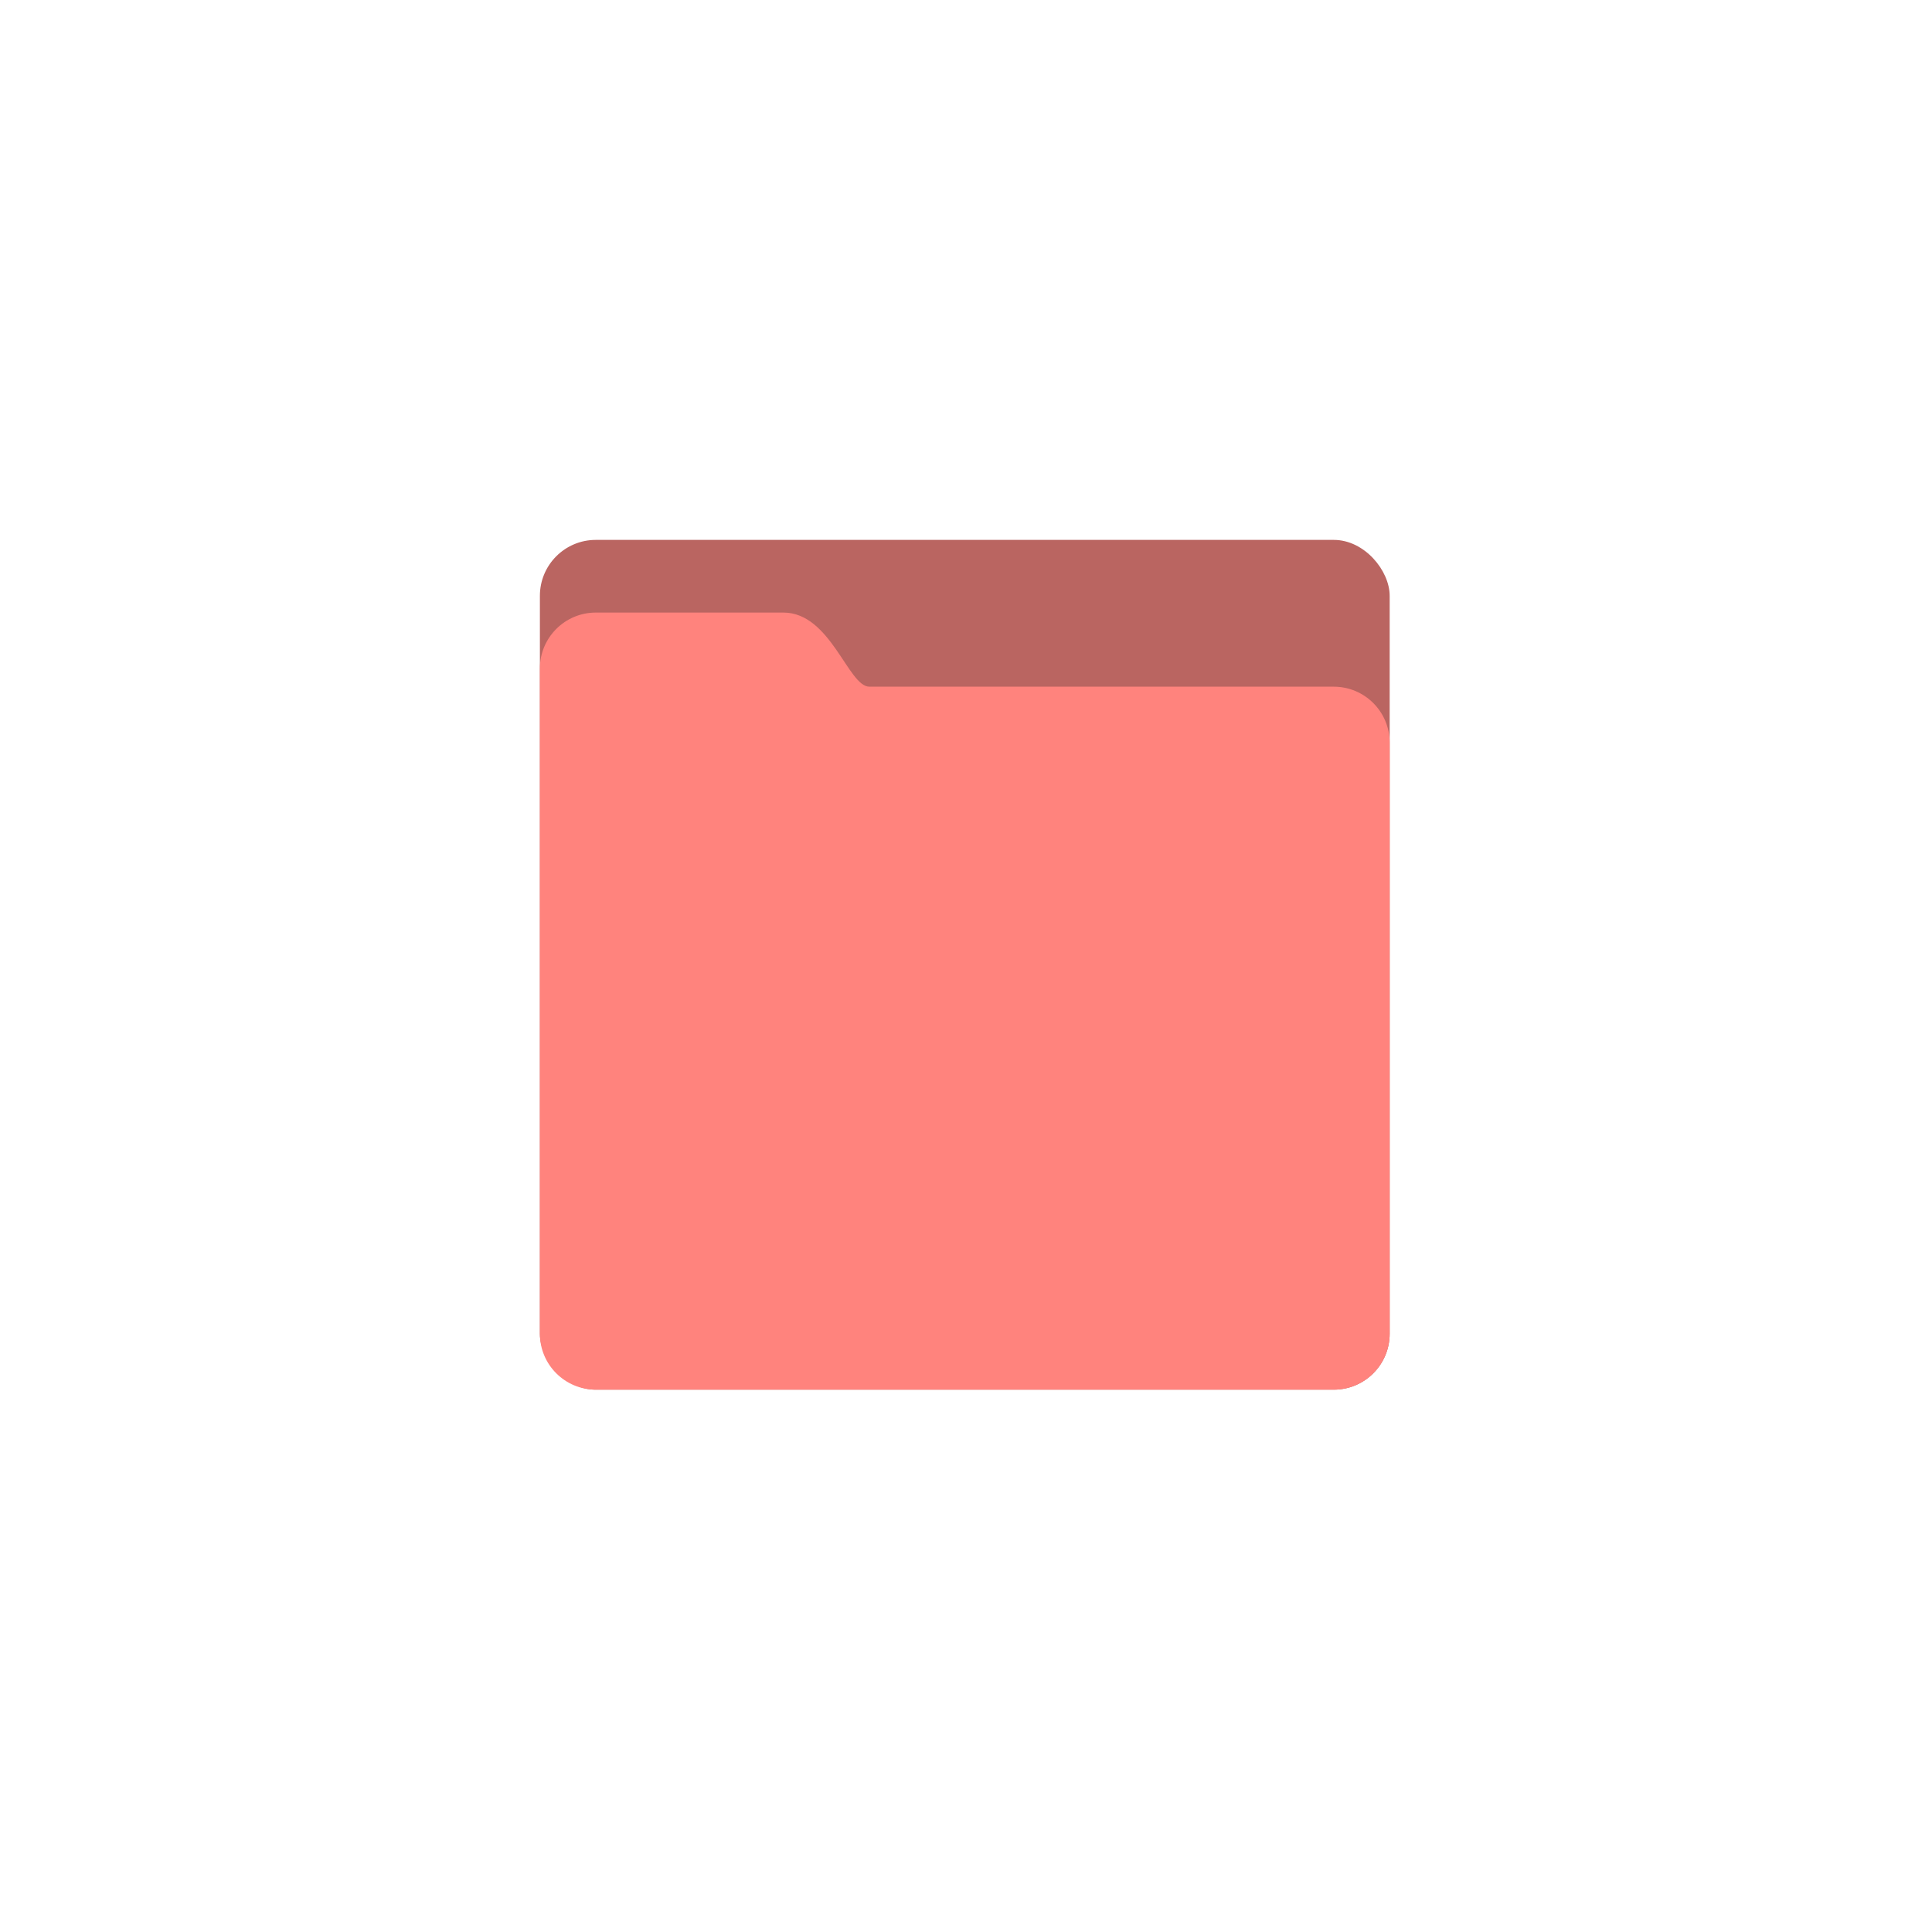 <?xml version="1.0" encoding="UTF-8" standalone="no"?>
<svg
   xmlns:dc="http://purl.org/dc/elements/1.1/"
   xmlns:cc="http://creativecommons.org/ns#"
   xmlns:rdf="http://www.w3.org/1999/02/22-rdf-syntax-ns#"
   xmlns:svg="http://www.w3.org/2000/svg"
   xmlns="http://www.w3.org/2000/svg"
   xmlns:sodipodi="http://sodipodi.sourceforge.net/DTD/sodipodi-0.dtd"
   xmlns:inkscape="http://www.inkscape.org/namespaces/inkscape"
   width="192"
   height="192"
   viewBox="0 0 50.8 50.8"
   version="1.1"
   id="svg8"
   inkscape:version="1.0.2 (e86c870879, 2021-01-15)"
   sodipodi:docname="3_empty.svg"
   inkscape:export-filename="/home/hrq/.config/awesome/themes/dark/taglist/1_empty.png"
   inkscape:export-xdpi="96"
   inkscape:export-ydpi="96">
  <defs
     id="defs2">
    <linearGradient
       id="firefox-b"
       x1="44.018"
       x2="75.089"
       y1="144.36"
       y2="73.386"
       gradientTransform="scale(0.989,1.011)"
       gradientUnits="userSpaceOnUse">
      <stop
         offset="0%"
         stop-color="#FF837D"
         id="stop10" />
      <stop
         offset="100%"
         stop-color="#F8C18C"
         id="stop12" />
    </linearGradient>
    <path
       id="firefox-a"
       d="m 180.856,81.907 -3.11,2.681 c 0,-19.143 -27.041,-58.672 -31.439,-66.939 -1.69,2.458 -3.397,5.263 -3.486,8.267 C 141.005,23.021 124.947,10.561 121.853,0 112.227,8.443 103.726,32.362 109.744,48.764 c 6.018,16.402 19.304,25.239 19.406,25.476 22.123,51.688 -21.612,69.707 -45.775,63.385 -10.383,-2.717 -14.905,-7.765 -20.468,-13.475 9.749,2.376 16.922,1.657 24.38,-0.854 9.18,-3.091 9.945,-8.542 17.364,-5.619 2.79,-0.386 3.004,-3.232 2.07,-5.781 -1.35,-1.896 -3.392,-3.616 -6.013,-5.131 -5.72,-3.014 -12.062,-1.173 -22.336,1.222 -9.907,2.31 -27.82,-12.752 -18.248,-23.4 2.261,0.652 4.831,1.603 9.658,3.021 1.013,-1.756 1.942,-8.304 1.013,-10.747 4.534,-4.359 17.167,-7.94 17.459,-9.626 1.226,-1.64 4.201,-9.511 2.683,-10.465 -3.178,0.176 -24.957,0 -22.386,-9.848 C 69.706,43.628 76.333,34.714 81.12,31.445 72.656,29.441 64.658,33.063 57.475,38.252 53.678,36.883 41.917,35.113 38.428,36.883 35.28,35.663 29.561,31.192 27.907,20.107 25.15,22.65 17.488,29.796 15.897,50.36 7.702,59.621 2.005,78.624 2.196,79.305 L 6.699,71.66 C 4.754,78.226 1.238,96.104 0.597,101.587 L 3.848,94.152 c 0,0 -1.212,20.149 6.931,37.977 8.143,17.828 23.386,31.765 34.365,38.156 7.892,4.717 25.098,14.203 43.11,14.138 18.012,-0.065 43.187,-2.258 52.294,-17.303 7.669,-4.516 14.229,-8.213 19.046,-12.688 8.729,-8.109 10.522,-16.186 10.009,-22.304 7.877,-15.403 11.254,-33.561 11.254,-50.223 z m -19.294,-9.452 -0.039,0.744 0.028,-0.749 0.011,0.006 z" />
    <linearGradient
       id="firefox-d"
       x1="39.419"
       x2="38.3"
       y1="192.84"
       y2="194.132"
       gradientTransform="scale(1.64,0.61)"
       gradientUnits="userSpaceOnUse">
      <stop
         offset="0%"
         stop-color="#FF837D"
         id="stop16" />
      <stop
         offset="100%"
         stop-color="#FF837D"
         id="stop18" />
    </linearGradient>
    <linearGradient
       id="firefox-b-2"
       x1="44.018"
       x2="75.089"
       y1="144.36"
       y2="73.386"
       gradientTransform="scale(0.989,1.011)"
       gradientUnits="userSpaceOnUse">
      <stop
         offset="0%"
         stop-color="#FF837D"
         id="stop1343" />
      <stop
         offset="100%"
         stop-color="#F8C18C"
         id="stop1345" />
    </linearGradient>
    <path
       id="firefox-a-1"
       d="M180.856,81.907 L177.746,84.588 C177.746,65.445 150.705,25.916 146.308,17.649 C144.618,20.107 142.91,22.912 142.822,25.916 C141.005,23.021 124.947,10.561 121.853,-3.63797881e-12 C112.227,8.443 103.726,32.362 109.744,48.764 C115.762,65.165 129.048,74.003 129.15,74.24 C151.272,125.928 107.537,143.947 83.375,137.625 C72.991,134.908 68.47,129.86 62.907,124.15 C72.656,126.527 79.828,125.808 87.286,123.297 C96.466,120.206 97.231,114.755 104.65,117.678 C107.44,117.292 107.654,114.445 106.72,111.897 C105.37,110.001 103.328,108.281 100.707,106.766 C94.987,103.752 88.645,105.593 78.371,107.988 C68.464,110.298 50.551,95.236 60.123,84.588 C62.384,85.24 64.955,86.19 69.781,87.609 C70.794,85.854 71.722,79.305 70.794,76.862 C75.328,72.503 87.961,68.922 88.254,67.237 C89.48,65.596 92.455,57.726 90.936,56.772 C87.758,56.948 65.98,56.772 68.55,46.924 C69.706,43.628 76.333,34.714 81.12,31.445 C72.656,29.441 64.658,33.063 57.475,38.252 C53.678,36.883 41.917,35.113 38.428,36.883 C35.28,35.663 29.561,31.192 27.907,20.107 C25.15,22.65 17.488,29.796 15.897,50.36 C7.702,59.621 2.005,78.624 2.196,79.305 L6.699,71.66 C4.754,78.226 1.238,96.104 0.597,101.587 L3.848,94.152 C3.848,94.152 2.636,114.301 10.778,132.129 C18.921,149.957 34.164,163.894 45.144,170.285 C53.035,175.002 70.242,184.489 88.254,184.423 C106.266,184.358 131.441,182.165 140.548,167.121 C148.217,162.605 154.778,158.907 159.594,154.433 C168.323,146.323 170.116,138.247 169.603,132.129 C177.48,116.726 180.856,98.568 180.856,81.907 Z M161.562,72.455 L161.523,73.198 L161.551,72.449 L161.562,72.455 L161.562,72.455 Z" />
    <linearGradient
       id="firefox-d-0"
       x1="39.419"
       x2="38.3"
       y1="192.84"
       y2="194.132"
       gradientTransform="scale(1.64,0.61)"
       gradientUnits="userSpaceOnUse">
      <stop
         offset="0%"
         stop-color="#FF837D"
         id="stop1349" />
      <stop
         offset="100%"
         stop-color="#FF837D"
         id="stop1351" />
    </linearGradient>
    <style
       type="text/css"
       id="style228"><![CDATA[
    .fil1 {fill:none}
    .fil0 {fill:#212121;fill-rule:nonzero}
   ]]></style>
    <mask
       id="mask0"
       mask-type="alpha"
       maskUnits="userSpaceOnUse"
       x="0"
       y="0"
       width="256"
       height="256">
      <path
         style="clip-rule:evenodd;fill:#ffffff;fill-rule:evenodd"
         inkscape:connector-curvature="0"
         d="m 181.534,254.252 c 4.032,1.571 8.63,1.47 12.7,-0.488 l 52.706,-25.361 c 5.538,-2.665 9.06,-8.271 9.06,-14.42 V 42.018 c 0,-6.149 -3.522,-11.754 -9.06,-14.419 L 194.234,2.237 c -5.341,-2.57 -11.592,-1.94 -16.279,1.467 -0.67,0.487 -1.308,1.03 -1.906,1.629 L 75.149,97.386 31.199,64.025 C 27.108,60.919 21.385,61.173 17.585,64.63 L 3.489,77.453 c -4.648,4.228 -4.653,11.54 -0.012,15.775 L 41.593,128 3.478,162.773 c -4.642,4.235 -4.636,11.547 0.012,15.775 L 17.585,191.37 c 3.8,3.457 9.522,3.711 13.614,0.606 l 43.95,-33.362 100.9,92.053 c 1.596,1.597 3.47,2.8 5.485,3.585 z M 192.039,69.885 115.479,128 l 76.56,58.115 z"
         id="path912" />
    </mask>
    <filter
       style="color-interpolation-filters:sRGB"
       id="filter0_d"
       x="-21.49"
       y="40.522"
       width="298.822"
       height="236.149"
       filterUnits="userSpaceOnUse">
      <feFlood
         flood-opacity="0"
         result="BackgroundImageFix"
         id="feFlood931" />
      <feColorMatrix
         in="SourceAlpha"
         type="matrix"
         values="0 0 0 0 0 0 0 0 0 0 0 0 0 0 0 0 0 0 127 0"
         id="feColorMatrix933" />
      <feOffset
         id="feOffset935" />
      <feGaussianBlur
         stdDeviation="10.667"
         id="feGaussianBlur937" />
      <feColorMatrix
         type="matrix"
         values="0 0 0 0 0 0 0 0 0 0 0 0 0 0 0 0 0 0 0.25 0"
         id="feColorMatrix939" />
      <feBlend
         mode="overlay"
         in2="BackgroundImageFix"
         result="effect1_dropShadow"
         id="feBlend941" />
      <feBlend
         mode="normal"
         in="SourceGraphic"
         in2="effect1_dropShadow"
         result="shape"
         id="feBlend943" />
    </filter>
    <filter
       style="color-interpolation-filters:sRGB"
       id="filter1_d"
       x="154.667"
       y="-20.674"
       width="122.667"
       height="297.347"
       filterUnits="userSpaceOnUse">
      <feFlood
         flood-opacity="0"
         result="BackgroundImageFix"
         id="feFlood946" />
      <feColorMatrix
         in="SourceAlpha"
         type="matrix"
         values="0 0 0 0 0 0 0 0 0 0 0 0 0 0 0 0 0 0 127 0"
         id="feColorMatrix948" />
      <feOffset
         id="feOffset950" />
      <feGaussianBlur
         stdDeviation="10.667"
         id="feGaussianBlur952" />
      <feColorMatrix
         type="matrix"
         values="0 0 0 0 0 0 0 0 0 0 0 0 0 0 0 0 0 0 0.25 0"
         id="feColorMatrix954" />
      <feBlend
         mode="overlay"
         in2="BackgroundImageFix"
         result="effect1_dropShadow"
         id="feBlend956" />
      <feBlend
         mode="normal"
         in="SourceGraphic"
         in2="effect1_dropShadow"
         result="shape"
         id="feBlend958" />
    </filter>
    <linearGradient
       id="paint0_linear"
       x1="127.844"
       y1="0.66"
       x2="127.844"
       y2="255.34"
       gradientUnits="userSpaceOnUse">
      <stop
         stop-color="white"
         id="stop961" />
      <stop
         offset="1"
         stop-color="white"
         stop-opacity="0"
         id="stop963" />
    </linearGradient>
  </defs>
  <sodipodi:namedview
     id="base"
     pagecolor="#ffffff"
     bordercolor="#666666"
     borderopacity="1.0"
     inkscape:pageopacity="0.0"
     inkscape:pageshadow="2"
     inkscape:zoom="1.979899"
     inkscape:cx="62.219269"
     inkscape:cy="82.983213"
     inkscape:document-units="mm"
     inkscape:current-layer="layer1"
     inkscape:document-rotation="0"
     showgrid="false"
     inkscape:window-width="1888"
     inkscape:window-height="1018"
     inkscape:window-x="16"
     inkscape:window-y="16"
     inkscape:window-maximized="0"
     units="px" />
  <g
     inkscape:label="Layer 1"
     inkscape:groupmode="layer"
     id="layer1">
    <g
       fill="none"
       fill-rule="evenodd"
       id="g2426"
       transform="matrix(0.147,0,0,0.147,11.256,11.256)">
      <rect
         width="152"
         height="152"
         x="20"
         y="20"
         fill="#ba6561"
         rx="10"
         id="rect2422" />
      <path
         fill="#ff837d"
         d="M 20,42.997 C 20,37.476 24.478,33 29.998,33 h 33.568 c 8.459,0 11.574,13.256 15.366,13.256 h 83.064 c 5.524,0 10.003,4.475 10.003,9.998 V 162.002 C 172,167.524 167.523,172 161.997,172 H 30.003 C 24.478,172 20,167.533 20,162.003 Z"
         id="path2424" />
    </g>
  </g>
</svg>
